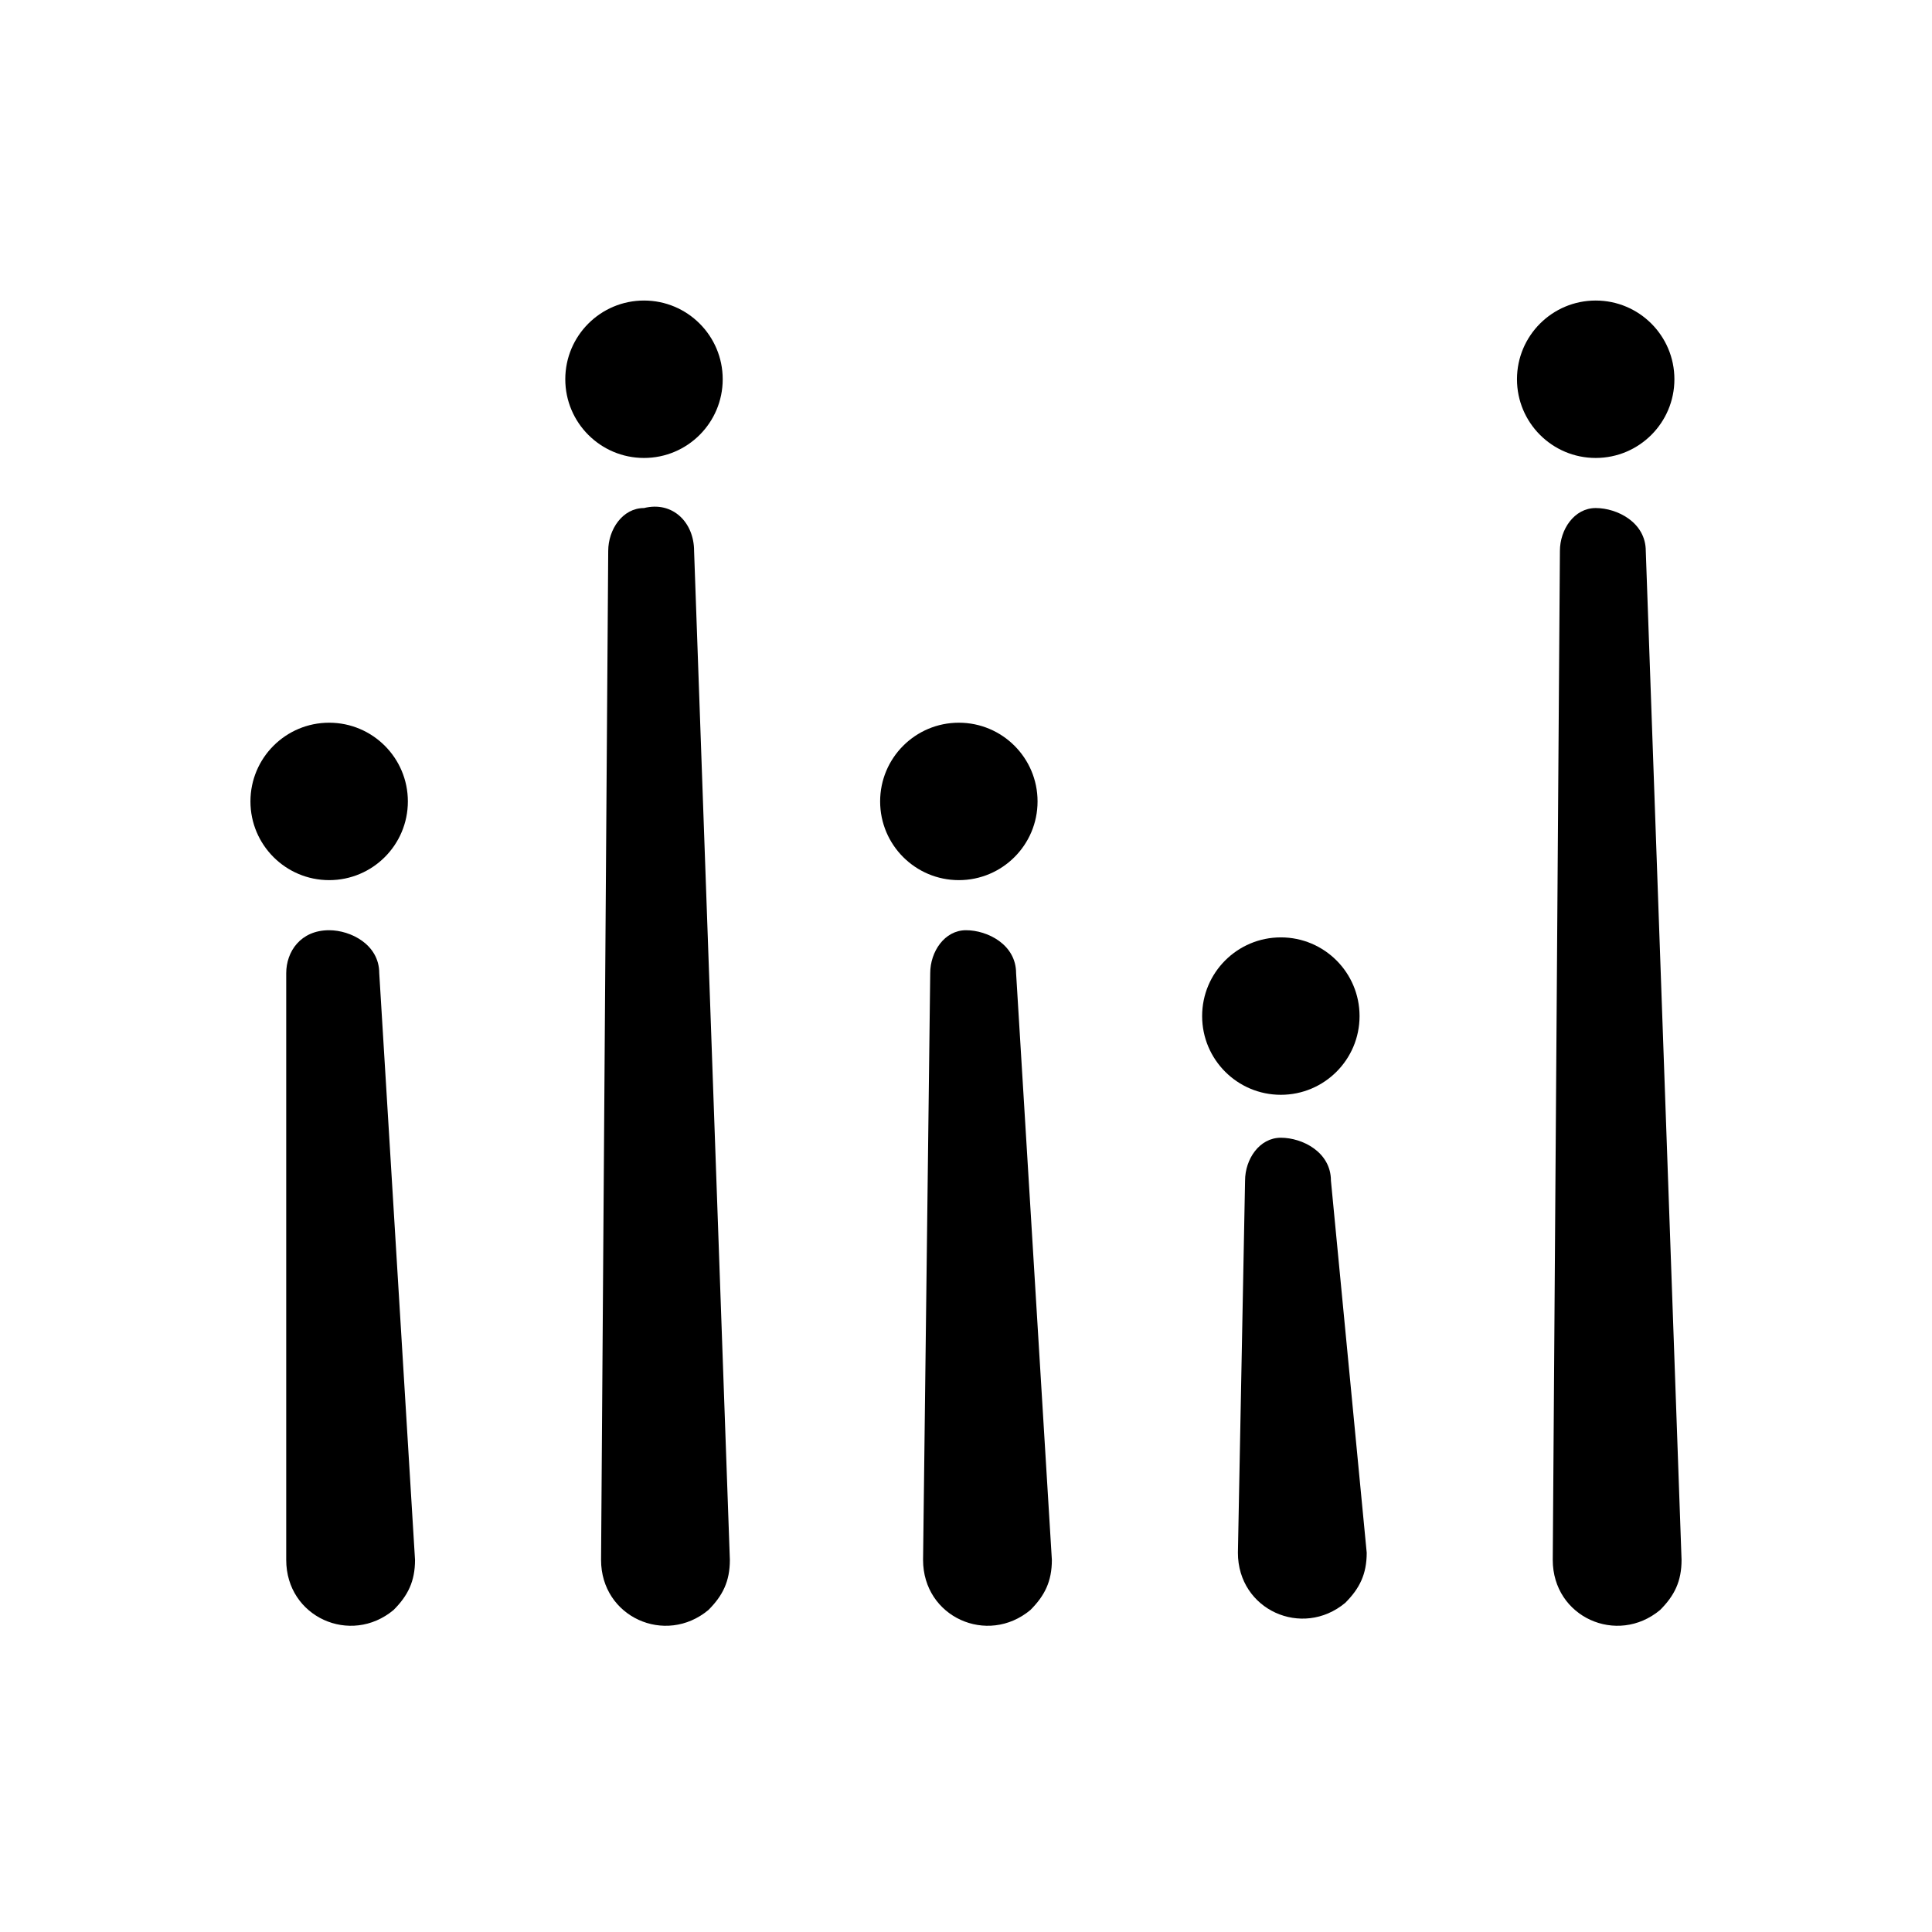 <?xml version="1.0" encoding="utf-8"?>
<!-- Generator: Adobe Illustrator 24.2.0, SVG Export Plug-In . SVG Version: 6.00 Build 0)  -->
<svg version="1.1" id="Layer_1" xmlns="http://www.w3.org/2000/svg" xmlns:xlink="http://www.w3.org/1999/xlink" x="0px" y="0px"
	 viewBox="0 0 27 27" style="enable-background:new 0 0 27 27;" xml:space="preserve">
<g>
	<g>
		<circle class="st0" cx="4.6" cy="11.2" r="1.1"/>
		<path class="st0" d="M5.3,13.6c0-0.4-0.4-0.6-0.7-0.6c0,0,0,0,0,0C4.2,13,4,13.3,4,13.6L4,21.8c0,0.8,0.9,1.2,1.5,0.7l0,0
			c0.2-0.2,0.3-0.4,0.3-0.7L5.3,13.6z"/>
	</g>
	<g>
		<circle class="st0" cx="13.4" cy="11.2" r="1.1"/>
		<path class="st0" d="M14.2,13.6c0-0.4-0.4-0.6-0.7-0.6c0,0,0,0,0,0c-0.3,0-0.5,0.3-0.5,0.6l-0.1,8.2c0,0.8,0.9,1.2,1.5,0.7l0,0
			c0.2-0.2,0.3-0.4,0.3-0.7L14.2,13.6z"/>
	</g>
	<g>
		<circle class="st0" cx="17.9" cy="14.2" r="1.1"/>
		<path class="st0" d="M18.6,16.5c0-0.4-0.4-0.6-0.7-0.6c0,0,0,0,0,0c-0.3,0-0.5,0.3-0.5,0.6l-0.1,5.2c0,0.8,0.9,1.2,1.5,0.7l0,0
			c0.2-0.2,0.3-0.4,0.3-0.7L18.6,16.5z"/>
	</g>
	<g>
		<circle class="st0" cx="9" cy="5.3" r="1.1"/>
		<path class="st0" d="M9.7,7.7C9.7,7.3,9.4,7,9,7.1c0,0,0,0,0,0c-0.3,0-0.5,0.3-0.5,0.6L8.4,21.8c0,0.8,0.9,1.2,1.5,0.7l0,0
			c0.2-0.2,0.3-0.4,0.3-0.7L9.7,7.7z"/>
	</g>
	<g>
		<circle class="st0" cx="22.3" cy="5.3" r="1.1"/>
		<path class="st0" d="M23,7.7c0-0.4-0.4-0.6-0.7-0.6c0,0,0,0,0,0c-0.3,0-0.5,0.3-0.5,0.6l-0.1,14.1c0,0.8,0.9,1.2,1.5,0.7l0,0
			c0.2-0.2,0.3-0.4,0.3-0.7L23,7.7z"/>
	</g>
</g>
</svg>
